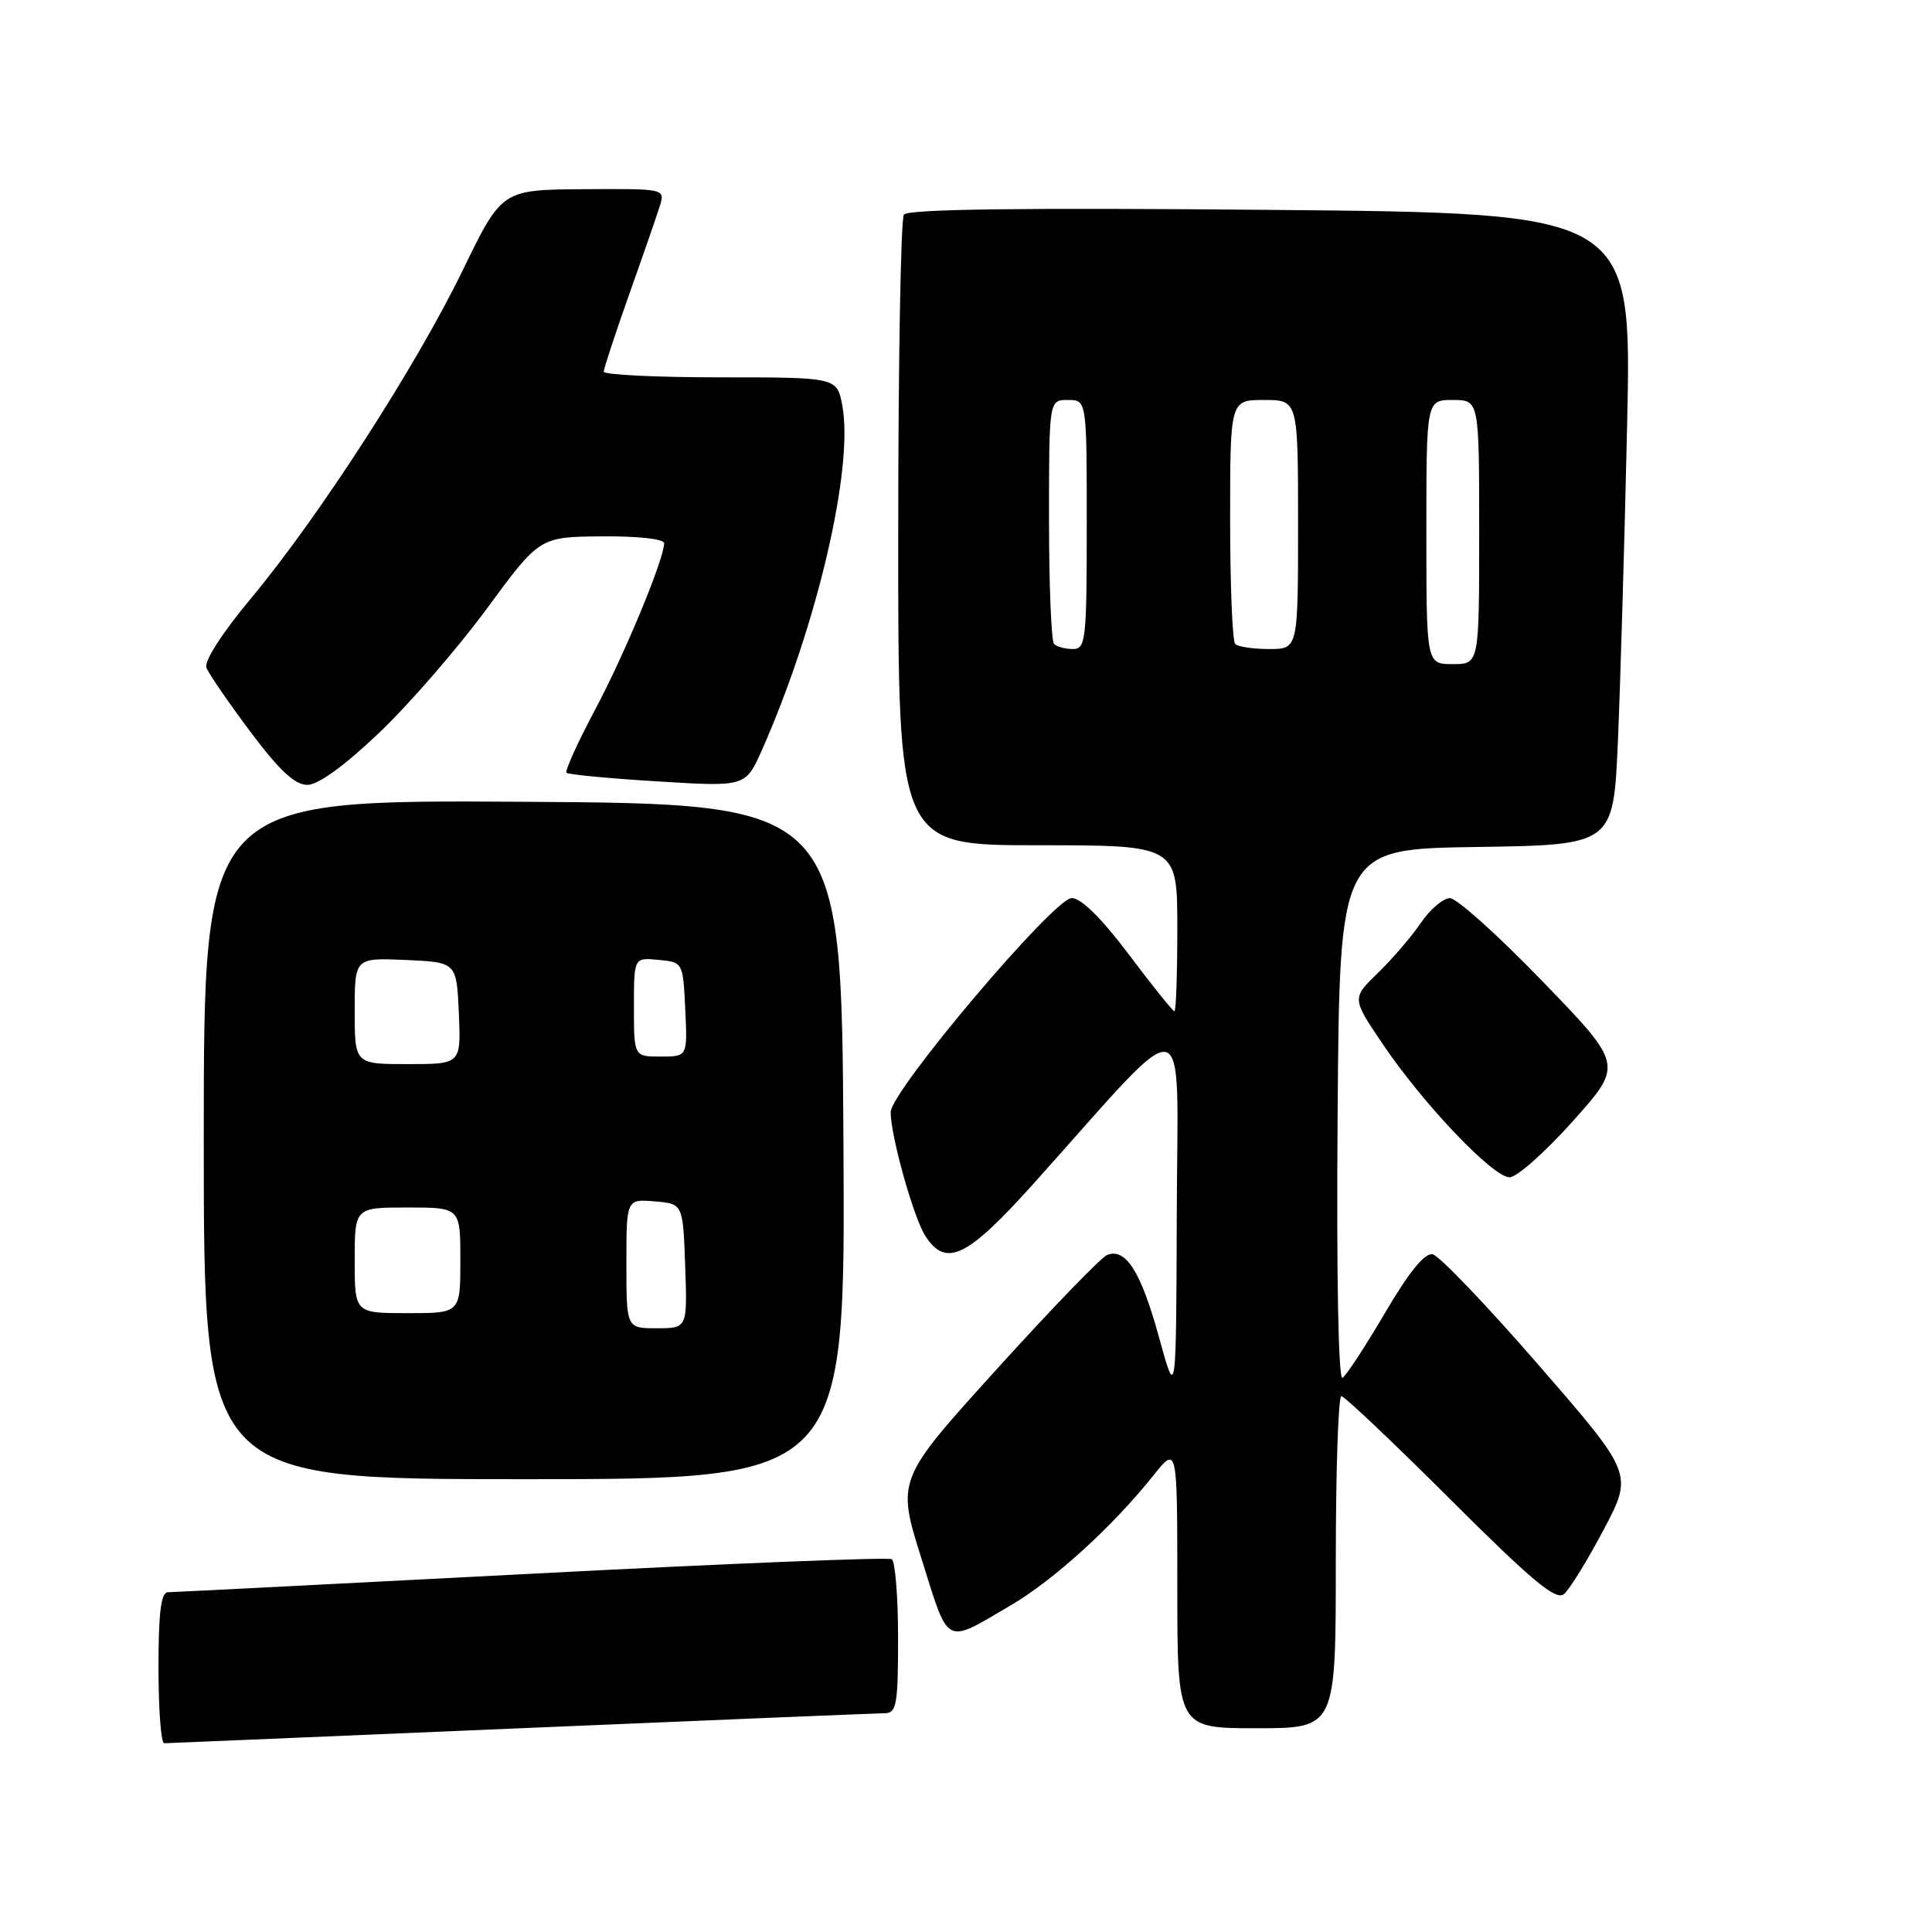 <?xml version="1.0" encoding="UTF-8" standalone="no"?>
<!DOCTYPE svg PUBLIC "-//W3C//DTD SVG 1.1//EN" "http://www.w3.org/Graphics/SVG/1.1/DTD/svg11.dtd" >
<svg xmlns="http://www.w3.org/2000/svg" xmlns:xlink="http://www.w3.org/1999/xlink" version="1.1" viewBox="0 0 256 256">
 <g >
 <path fill="currentColor"
d=" M 69.00 229.00 C 94.58 227.91 116.29 227.02 117.25 227.01 C 118.80 227.00 119.00 225.85 119.00 217.06 C 119.00 211.59 118.62 206.89 118.16 206.60 C 117.70 206.32 96.22 207.18 70.41 208.53 C 44.61 209.87 22.94 210.97 22.25 210.98 C 21.33 211.00 21.00 213.68 21.00 221.00 C 21.00 226.50 21.34 230.99 21.75 230.99 C 22.16 230.98 43.42 230.09 69.00 229.00 Z  M 177.00 207.00 C 177.00 194.90 177.33 185.00 177.74 185.00 C 178.14 185.00 184.64 191.15 192.17 198.67 C 203.00 209.48 206.16 212.11 207.23 211.23 C 207.97 210.61 210.34 206.77 212.49 202.70 C 216.40 195.30 216.40 195.30 203.90 180.91 C 197.03 172.99 190.69 166.37 189.83 166.20 C 188.77 166.00 186.70 168.55 183.53 173.95 C 180.93 178.38 178.40 182.25 177.89 182.57 C 177.34 182.91 177.08 169.08 177.24 147.82 C 177.50 112.50 177.50 112.50 195.64 112.23 C 213.78 111.96 213.78 111.96 214.38 98.23 C 214.70 90.68 215.26 71.84 215.60 56.37 C 216.23 28.24 216.23 28.24 168.37 27.81 C 135.29 27.51 120.27 27.71 119.77 28.44 C 119.36 29.02 119.02 48.06 119.02 70.75 C 119.00 112.00 119.00 112.00 137.50 112.00 C 156.00 112.00 156.00 112.00 156.00 123.00 C 156.00 129.05 155.83 134.00 155.62 134.00 C 155.41 134.00 152.70 130.63 149.60 126.50 C 145.96 121.67 143.26 119.00 142.01 119.00 C 139.66 119.00 118.06 144.54 118.02 147.36 C 117.99 150.39 121.04 161.33 122.60 163.75 C 125.35 168.02 128.13 166.67 137.03 156.75 C 158.16 133.18 156.01 132.73 155.93 160.69 C 155.85 185.50 155.85 185.50 153.57 177.18 C 151.20 168.55 149.18 165.33 146.72 166.28 C 145.93 166.58 139.33 173.41 132.05 181.45 C 118.81 196.07 118.81 196.07 122.11 206.56 C 125.80 218.29 125.07 217.91 133.95 212.70 C 139.65 209.36 147.41 202.29 152.82 195.52 C 156.00 191.54 156.00 191.54 156.00 210.27 C 156.00 229.00 156.00 229.00 166.50 229.00 C 177.00 229.00 177.00 229.00 177.00 207.00 Z  M 111.76 151.25 C 111.50 106.50 111.50 106.50 69.25 106.24 C 27.00 105.98 27.00 105.98 27.00 150.99 C 27.00 196.00 27.00 196.00 69.51 196.00 C 112.02 196.00 112.02 196.00 111.76 151.25 Z  M 208.42 148.55 C 215.09 141.10 215.09 141.10 204.41 130.05 C 198.54 123.97 193.01 119.00 192.12 119.01 C 191.23 119.01 189.49 120.49 188.27 122.29 C 187.04 124.10 184.48 127.08 182.57 128.93 C 179.12 132.28 179.12 132.28 183.25 138.39 C 188.62 146.33 197.83 156.00 200.03 156.00 C 200.98 156.00 204.76 152.65 208.42 148.55 Z  M 50.25 97.09 C 54.24 93.29 60.65 85.89 64.50 80.66 C 71.50 71.14 71.50 71.14 79.75 71.07 C 84.50 71.03 88.00 71.41 88.00 71.98 C 88.00 74.08 82.76 86.72 78.80 94.14 C 76.51 98.45 74.83 102.16 75.07 102.40 C 75.30 102.63 80.74 103.15 87.15 103.54 C 98.79 104.26 98.79 104.26 100.96 99.38 C 108.25 82.96 113.15 61.97 111.61 53.74 C 110.91 50.00 110.91 50.00 95.45 50.00 C 86.95 50.00 80.00 49.66 80.00 49.25 C 80.00 48.84 81.52 44.23 83.37 39.00 C 85.23 33.77 87.06 28.49 87.44 27.25 C 88.13 25.01 88.09 25.00 77.32 25.07 C 66.50 25.14 66.50 25.14 61.31 35.82 C 55.14 48.53 42.27 68.47 33.27 79.27 C 29.45 83.85 27.02 87.62 27.35 88.47 C 27.65 89.26 30.27 93.08 33.17 96.95 C 37.00 102.07 39.07 104.00 40.72 104.00 C 42.17 104.00 45.64 101.48 50.25 97.09 Z  M 189.00 70.50 C 189.00 53.00 189.00 53.00 192.50 53.00 C 196.00 53.00 196.00 53.00 196.00 70.50 C 196.00 88.00 196.00 88.00 192.50 88.00 C 189.00 88.00 189.00 88.00 189.00 70.50 Z  M 139.67 85.33 C 139.30 84.97 139.00 77.54 139.00 68.83 C 139.00 53.00 139.00 53.00 141.50 53.00 C 144.00 53.00 144.00 53.00 144.00 69.50 C 144.00 84.83 143.87 86.00 142.17 86.00 C 141.16 86.00 140.03 85.70 139.67 85.33 Z  M 163.67 85.33 C 163.30 84.97 163.00 77.54 163.00 68.83 C 163.00 53.00 163.00 53.00 167.50 53.00 C 172.00 53.00 172.00 53.00 172.00 69.50 C 172.00 86.00 172.00 86.00 168.17 86.00 C 166.06 86.00 164.03 85.70 163.67 85.33 Z  M 83.00 167.44 C 83.00 158.88 83.00 158.88 86.75 159.19 C 90.50 159.50 90.50 159.50 90.79 167.75 C 91.08 176.00 91.08 176.00 87.04 176.00 C 83.00 176.00 83.00 176.00 83.00 167.44 Z  M 47.00 167.00 C 47.00 160.00 47.00 160.00 54.00 160.00 C 61.00 160.00 61.00 160.00 61.00 167.00 C 61.00 174.00 61.00 174.00 54.00 174.00 C 47.00 174.00 47.00 174.00 47.00 167.00 Z  M 47.00 133.95 C 47.00 126.91 47.00 126.91 53.75 127.20 C 60.50 127.50 60.50 127.50 60.80 134.25 C 61.09 141.00 61.09 141.00 54.05 141.00 C 47.00 141.00 47.00 141.00 47.00 133.95 Z  M 84.00 133.44 C 84.00 126.87 84.00 126.87 87.25 127.19 C 90.50 127.50 90.50 127.50 90.80 133.75 C 91.10 140.00 91.10 140.00 87.55 140.00 C 84.00 140.00 84.00 140.00 84.00 133.44 Z "/>
</g>
</svg>
